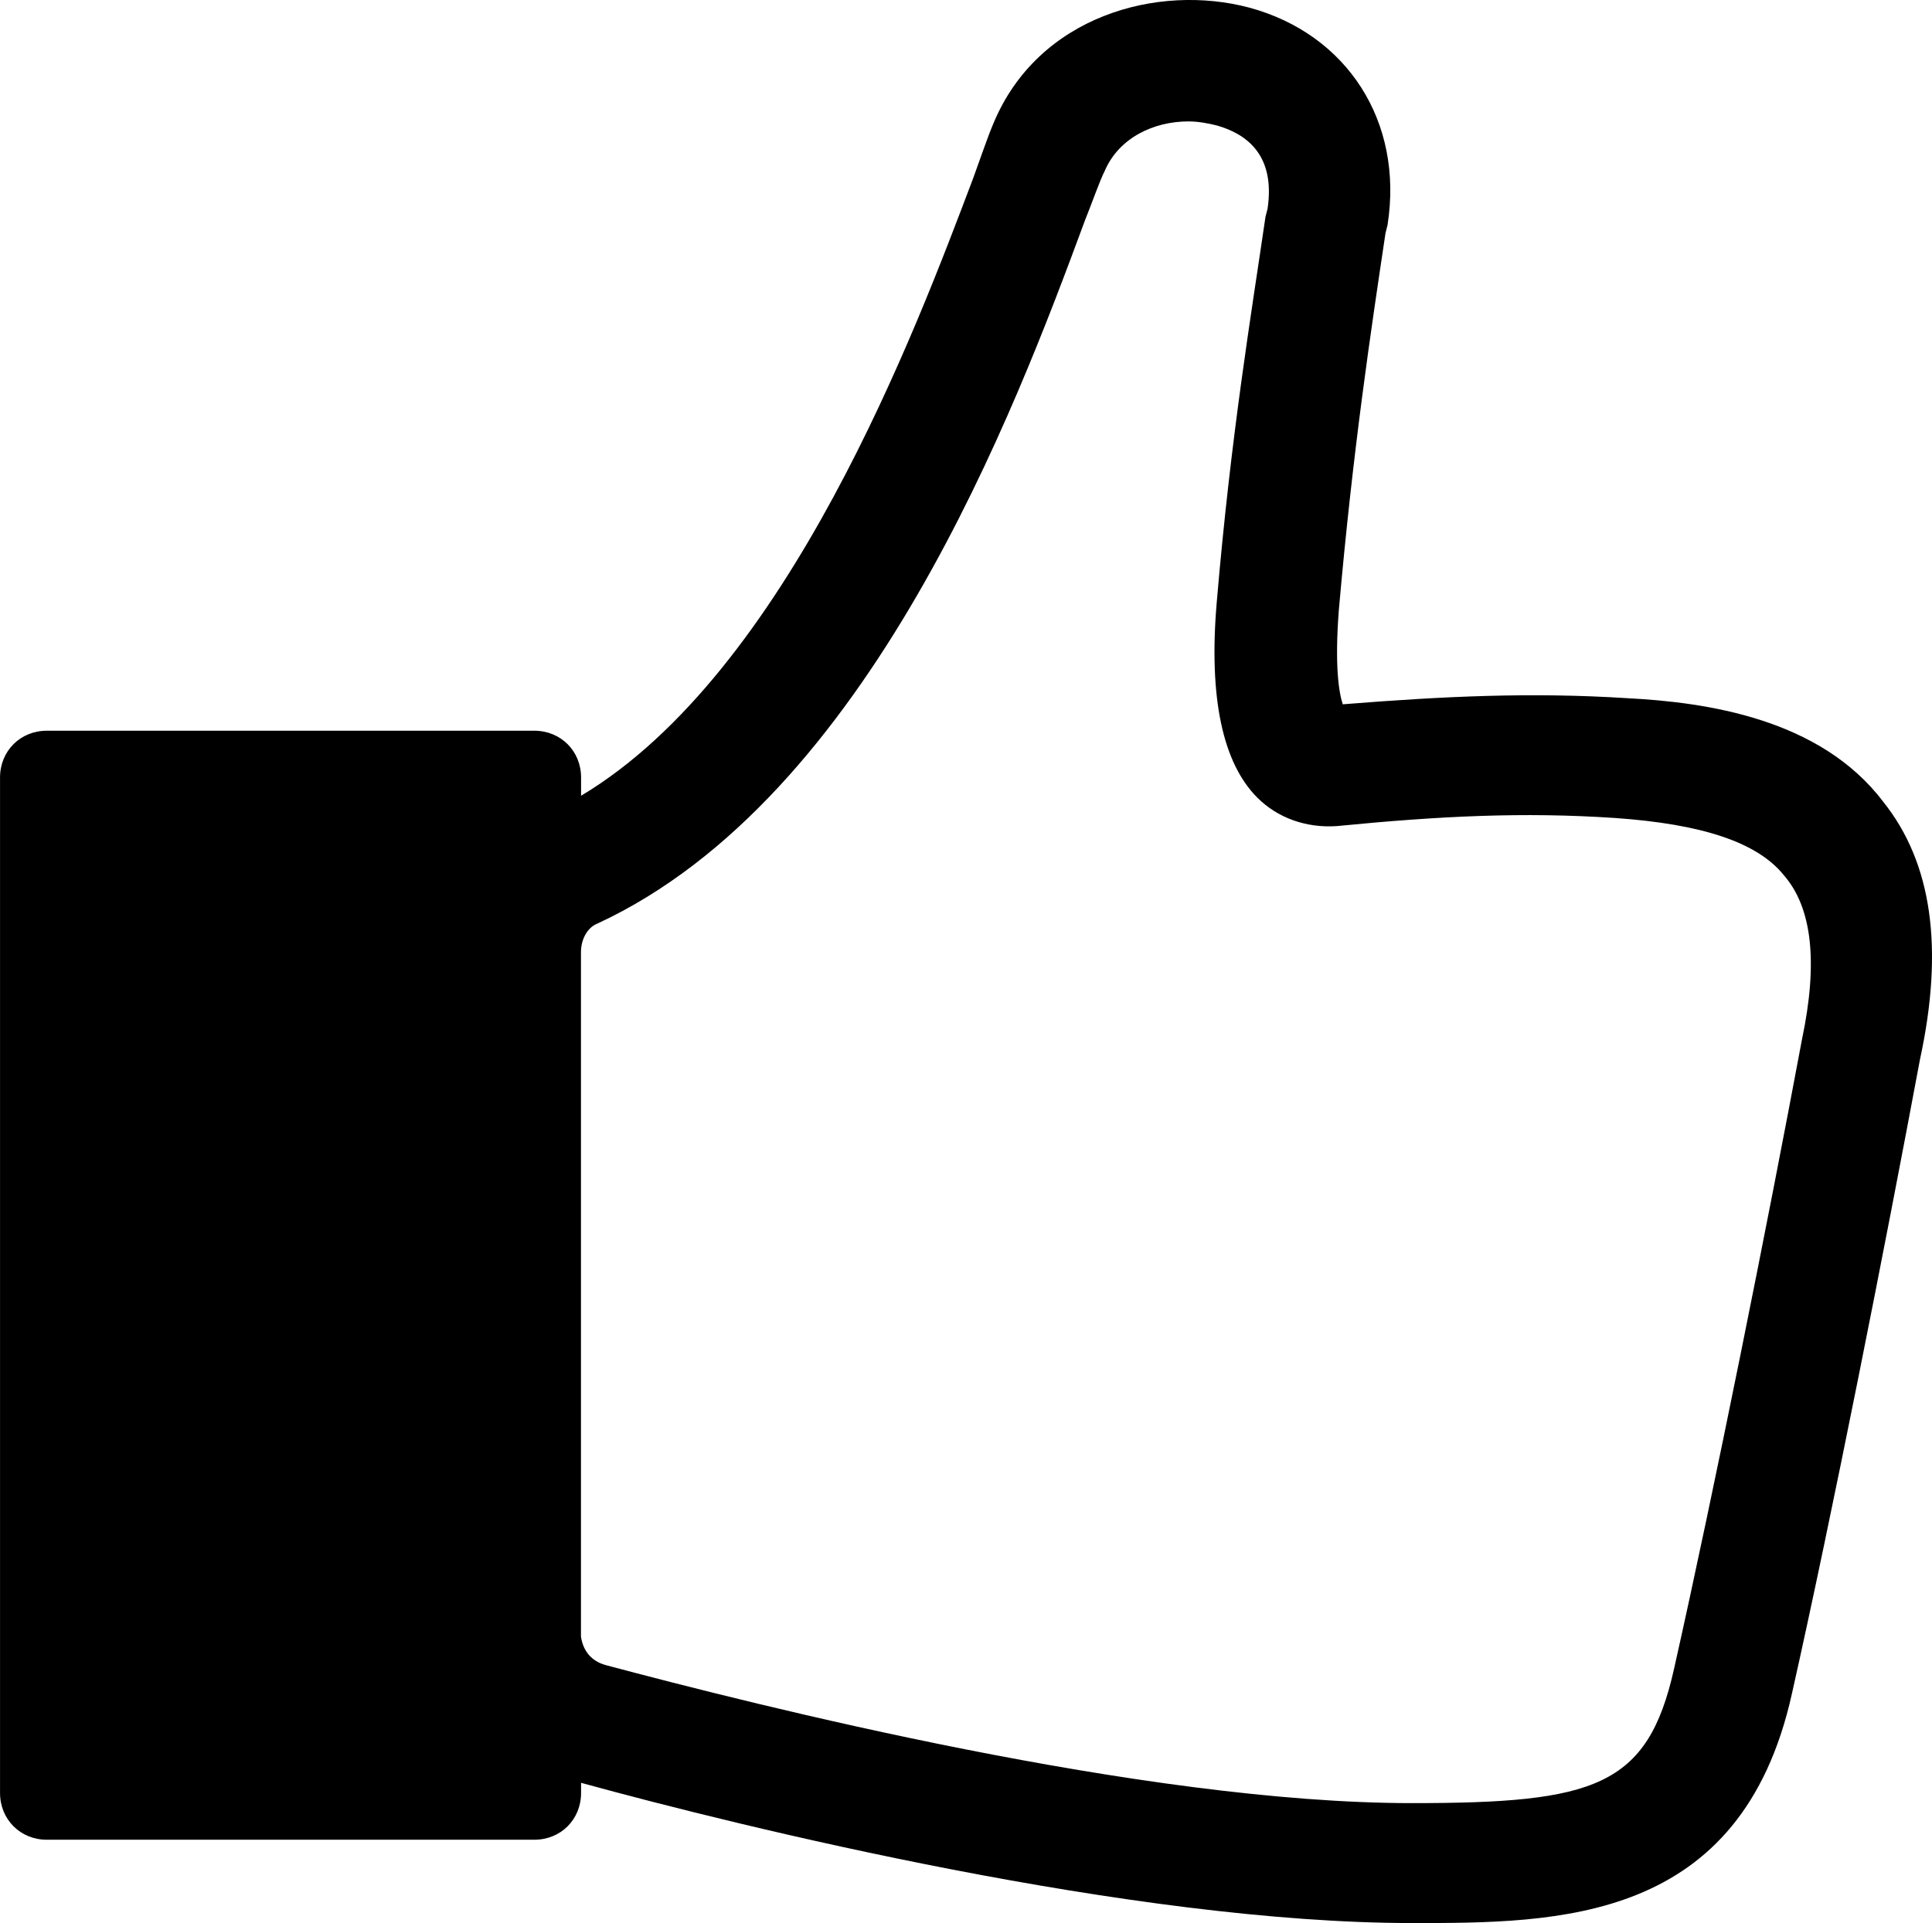 <?xml version="1.0" encoding="utf-8"?>
<!-- Generator: Adobe Illustrator 15.0.0, SVG Export Plug-In . SVG Version: 6.00 Build 0)  -->
<!DOCTYPE svg PUBLIC "-//W3C//DTD SVG 1.1//EN" "http://www.w3.org/Graphics/SVG/1.1/DTD/svg11.dtd">
<svg version="1.1" id="Layer_1" xmlns="http://www.w3.org/2000/svg" xmlns:xlink="http://www.w3.org/1999/xlink" x="0px" y="0px"
	 width="50.222px" height="50.002px" viewBox="401.549 264.627 50.222 50.002"
	 enable-background="new 401.549 264.627 50.222 50.002" xml:space="preserve">
<g>
	<path d="M450.503,285.474c-1.638-2.165-4.596-2.587-6.654-2.693c-2.481-0.158-4.753-0.053-7.395,0.159
		c-0.104-0.317-0.211-1.003-0.104-2.429c0.37-4.226,0.845-7.342,1.215-9.823l0.053-0.211c0.423-2.693-1.057-4.964-3.591-5.651
		c-2.377-0.634-5.492,0.211-6.654,3.01c-0.157,0.37-0.315,0.846-0.527,1.427c-1.479,3.907-4.807,12.833-10.192,16.055v-0.476
		c0-0.687-0.527-1.215-1.215-1.215h-12.674c-0.687,0-1.215,0.528-1.215,1.215v26.405c0,0.688,0.528,1.216,1.215,1.216h12.674
		c0.688,0,1.215-0.527,1.215-1.216v-0.264c4.226,1.162,14.364,3.646,21.601,3.646c3.803,0,8.556,0,9.876-5.97
		c1.056-4.698,2.429-11.67,3.326-16.477C452.087,289.277,451.771,287.059,450.503,285.474z M448.391,291.654
		c-0.897,4.806-2.271,11.67-3.327,16.372c-0.687,3.062-2.06,3.485-6.812,3.485c-6.972,0-17.006-2.535-20.966-3.591
		c-0.37-0.105-0.581-0.37-0.635-0.74v-8.449v-9.349c0-0.316,0.158-0.634,0.422-0.738c7.077-3.274,10.879-13.414,12.674-18.272
		c0.213-0.528,0.37-1.003,0.528-1.32c0.37-0.845,1.269-1.268,2.165-1.268c0.265,0,0.528,0.053,0.739,0.105
		c0.74,0.211,1.532,0.738,1.32,2.165l-0.054,0.211c-0.369,2.534-0.896,5.65-1.268,10.033c-0.211,2.482,0.159,4.173,1.057,5.07
		c0.528,0.528,1.269,0.792,2.061,0.739c2.692-0.264,4.857-0.37,7.234-0.211c2.271,0.158,3.696,0.633,4.383,1.479
		C448.656,288.22,448.814,289.647,448.391,291.654z"/>
</g>
</svg>
